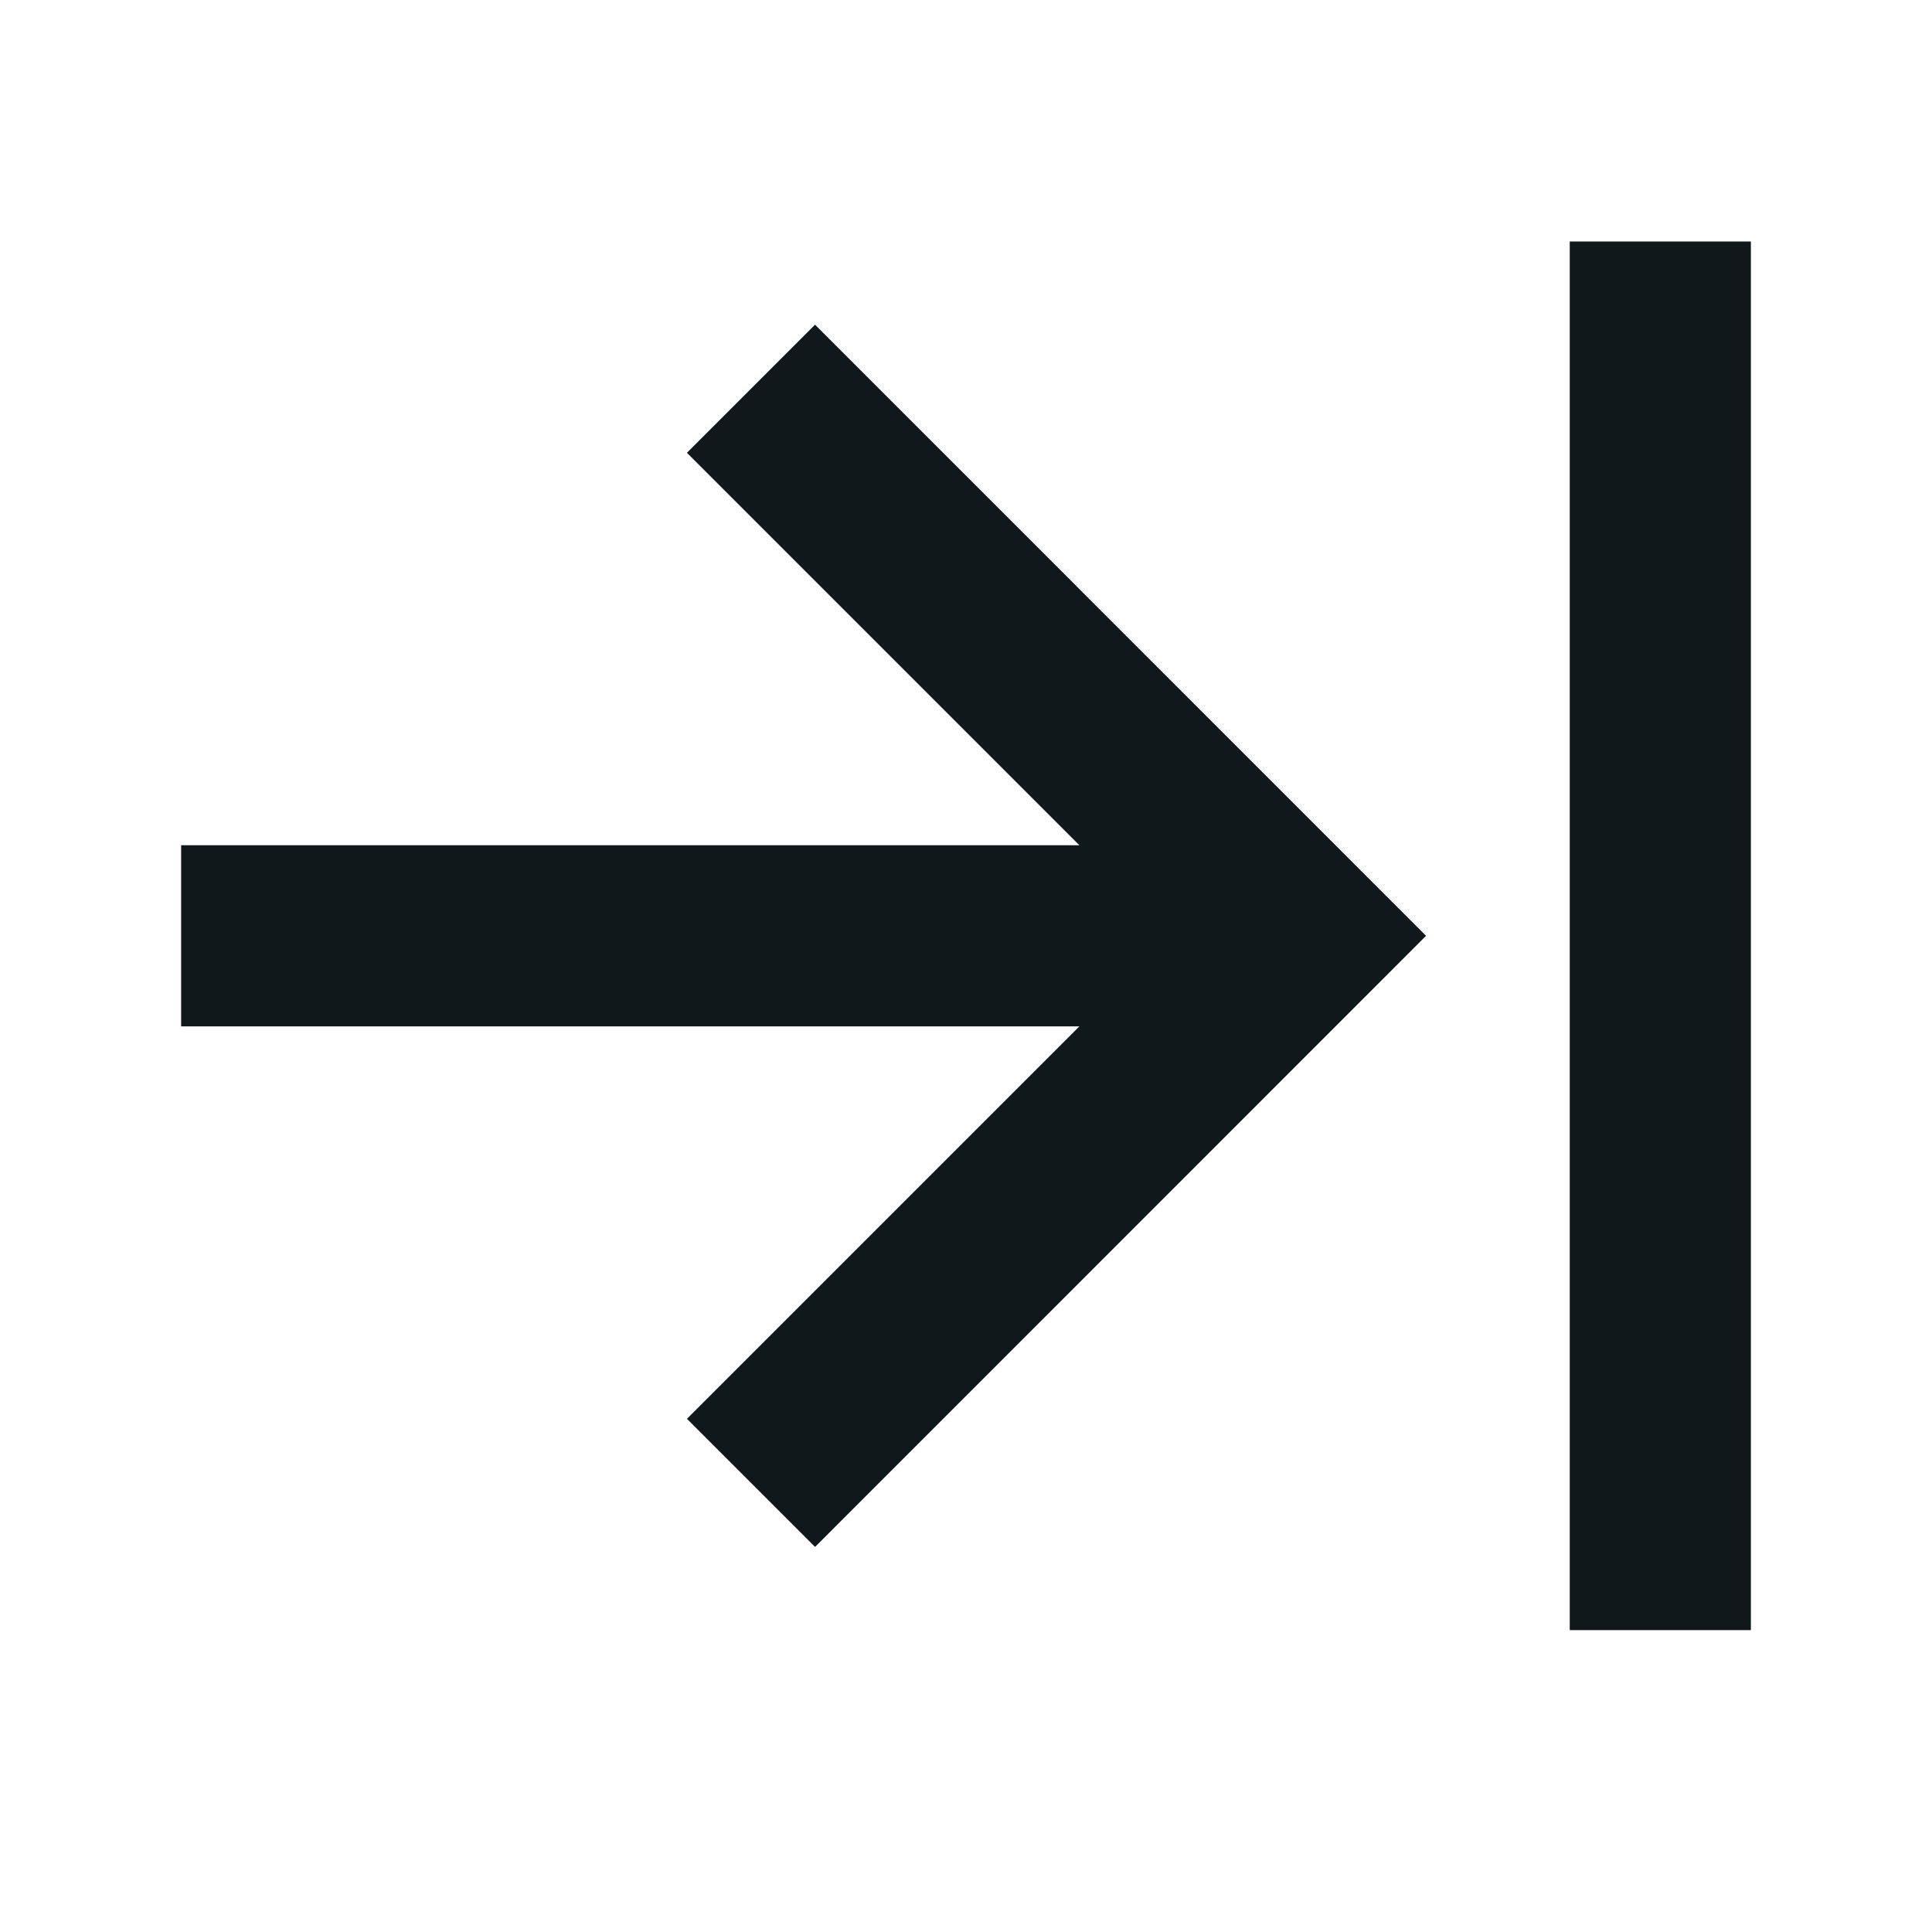 <svg width="16" height="16" viewBox="0 0 16 16" fill="none" xmlns="http://www.w3.org/2000/svg">
<path d="M14.5 2H13L13 13.5H14.5L14.5 2Z" fill="#10181B"/>
<path d="M11.81 7.75L6.75 12.811L5.689 11.75L8.939 8.5L1.5 8.5V7H8.939L5.689 3.75L6.75 2.689L11.81 7.75Z" fill="#10181B"/>
</svg>
